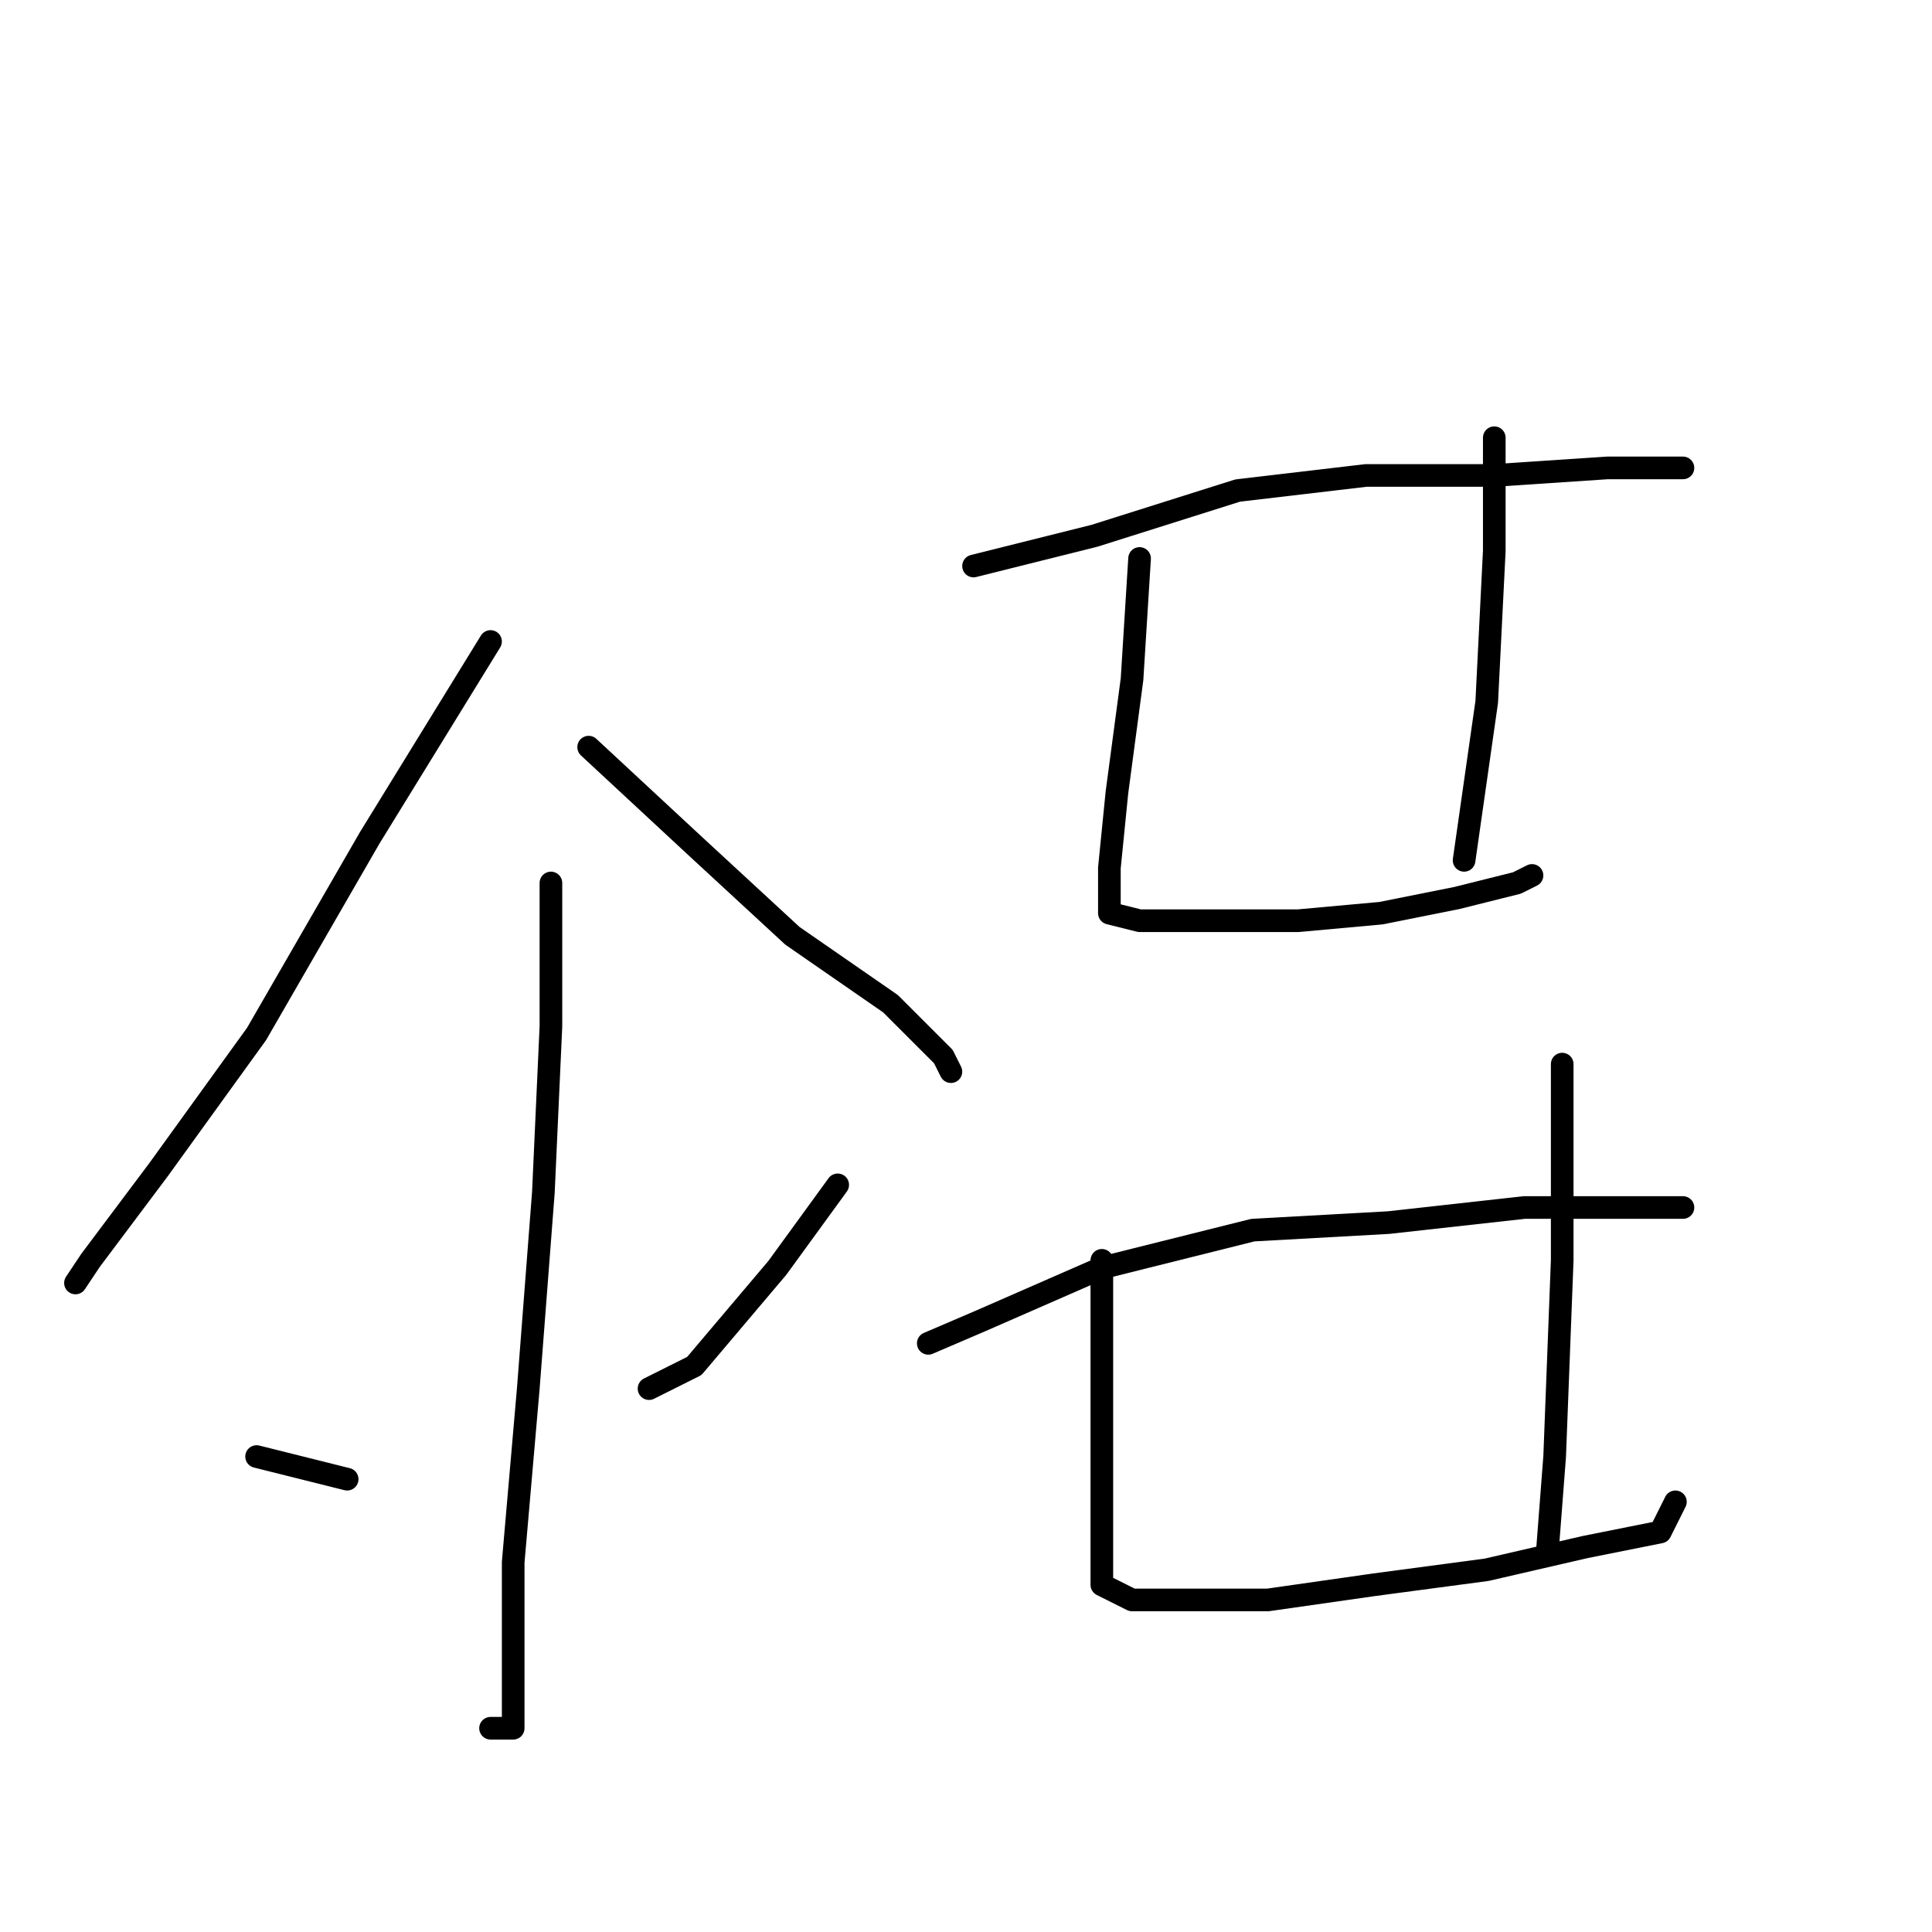 <?xml version="1.0" standalone="no"?>
    <svg width="256" height="256" xmlns="http://www.w3.org/2000/svg" version="1.1">
    <polyline stroke="black" stroke-width="3" stroke-linecap="round" fill="transparent" stroke-linejoin="round" points="65 85 49 111 34 137 21 155 12 167 10 170 10 170 " />
        <polyline stroke="black" stroke-width="3" stroke-linecap="round" fill="transparent" stroke-linejoin="round" points="78 99 92 112 105 124 118 133 125 140 126 142 126 142 " />
        <polyline stroke="black" stroke-width="3" stroke-linecap="round" fill="transparent" stroke-linejoin="round" points="73 117 73 136 72 158 70 184 68 207 68 223 68 228 68 229 65 229 65 229 " />
        <polyline stroke="black" stroke-width="3" stroke-linecap="round" fill="transparent" stroke-linejoin="round" points="34 193 46 196 46 196 " />
        <polyline stroke="black" stroke-width="3" stroke-linecap="round" fill="transparent" stroke-linejoin="round" points="111 157 103 168 92 181 86 184 86 184 " />
        <polyline stroke="black" stroke-width="3" stroke-linecap="round" fill="transparent" stroke-linejoin="round" points="129 75 145 71 164 65 181 63 198 63 213 62 222 62 223 62 223 62 " />
        <polyline stroke="black" stroke-width="3" stroke-linecap="round" fill="transparent" stroke-linejoin="round" points="151 74 150 90 148 105 147 115 147 119 147 121 151 122 162 122 172 122 183 121 193 119 201 117 203 116 203 116 " />
        <polyline stroke="black" stroke-width="3" stroke-linecap="round" fill="transparent" stroke-linejoin="round" points="198 58 198 73 197 93 194 114 194 114 " />
        <polyline stroke="black" stroke-width="3" stroke-linecap="round" fill="transparent" stroke-linejoin="round" points="123 178 130 175 146 168 166 163 184 162 202 160 215 160 222 160 223 160 223 160 " />
        <polyline stroke="black" stroke-width="3" stroke-linecap="round" fill="transparent" stroke-linejoin="round" points="146 167 146 184 146 200 146 208 146 210 150 212 156 212 168 212 182 210 197 208 210 205 220 203 222 199 222 199 " />
        <polyline stroke="black" stroke-width="3" stroke-linecap="round" fill="transparent" stroke-linejoin="round" points="207 141 207 151 207 167 206 193 205 206 205 206 " />
        </svg>